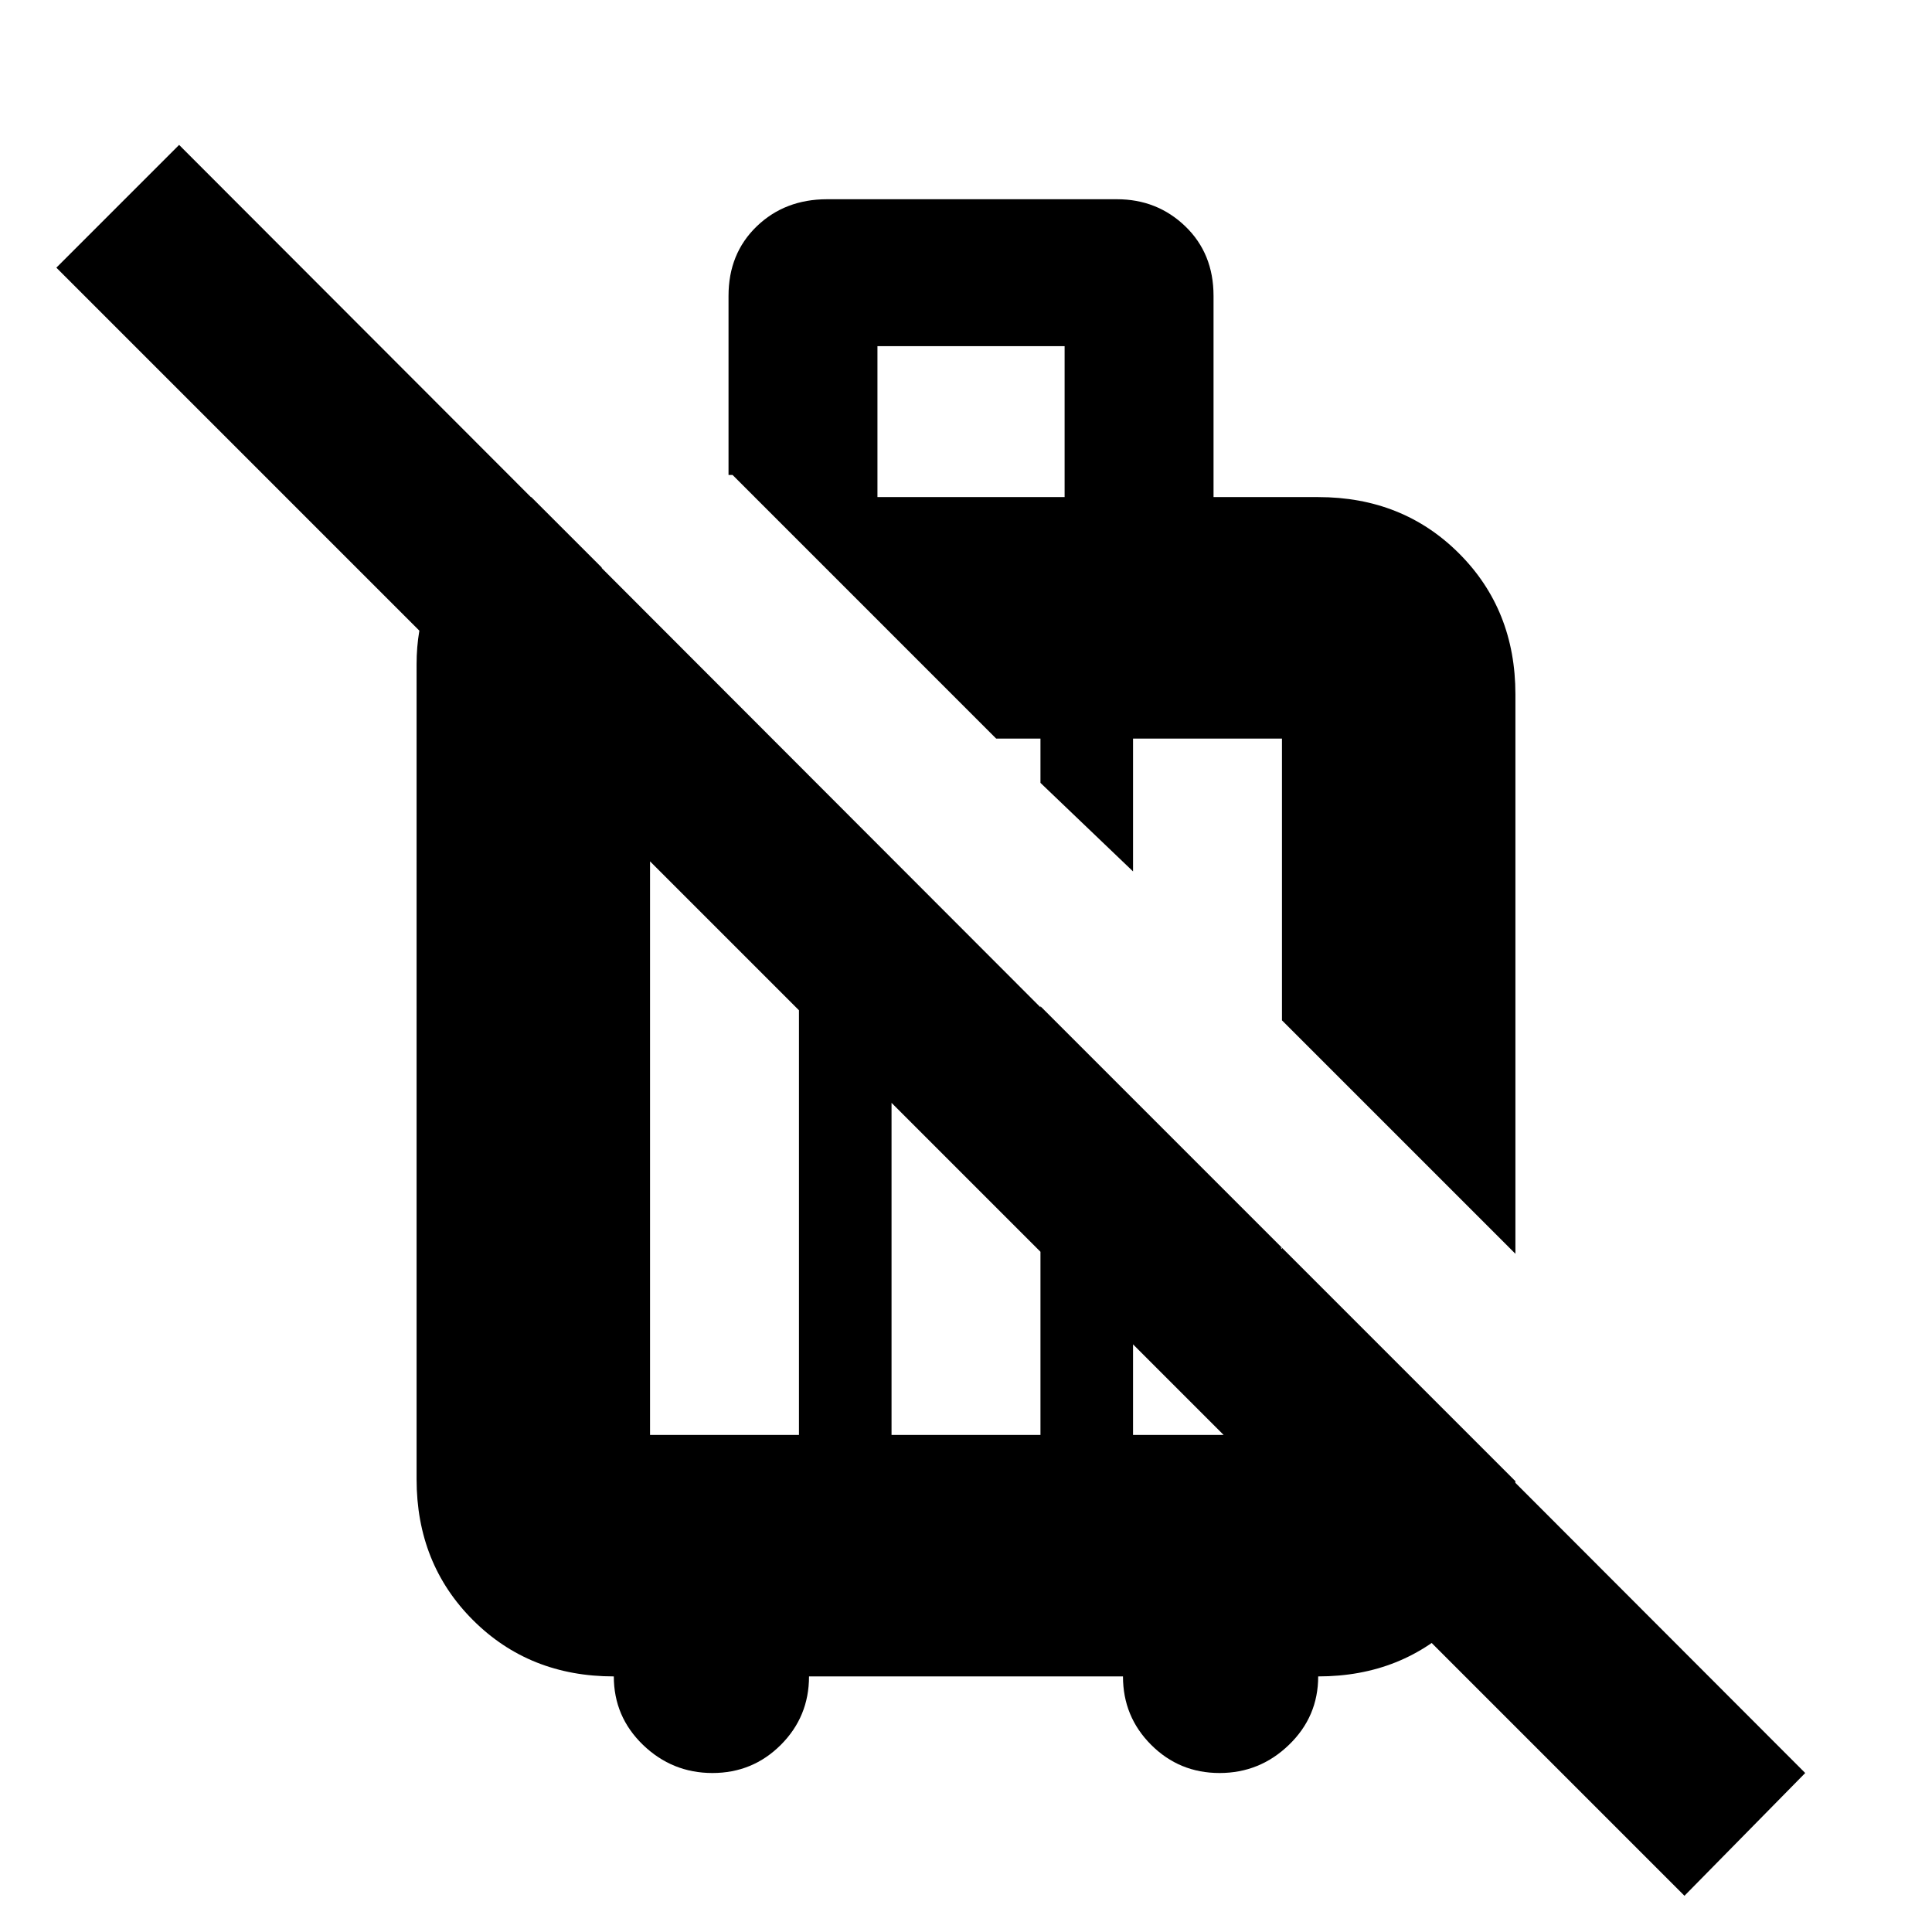 <svg xmlns="http://www.w3.org/2000/svg" height="24" width="24"><path d="m20.925 23.55-8-8V12.5l5.9 5.9v-.025q0 1.05-.7 1.75t-1.75.7q0 .5-.363.85-.362.35-.862.35t-.85-.35q-.35-.35-.35-.85h-3.9q0 .5-.35.85t-.85.35q-.5 0-.863-.35-.362-.35-.362-.85-1.05 0-1.75-.7t-.7-1.75V8.25q0-.85.538-1.463.537-.612.887-.612l.875.875v3.05L.7 3.325 2.225 1.8l20.2 20.225Zm-8-8-1.85-1.85v4.125h1.85Zm-3-3-1.85-1.85v7.125h1.85Zm.975-6.375h2.325V4.3H10.9Zm7.925 9.4-2.9-2.9v-3.5h-1.85v1.65l-1.15-1.1v-.55h-.55L9.1 5.9h-.05V3.675q0-.525.35-.863.35-.337.875-.337h3.6q.5 0 .85.337.35.338.35.863v2.5h1.3q1.05 0 1.75.7t.7 1.75Zm-4.75-.075v2.325h1.85V15.5Z"/></svg>